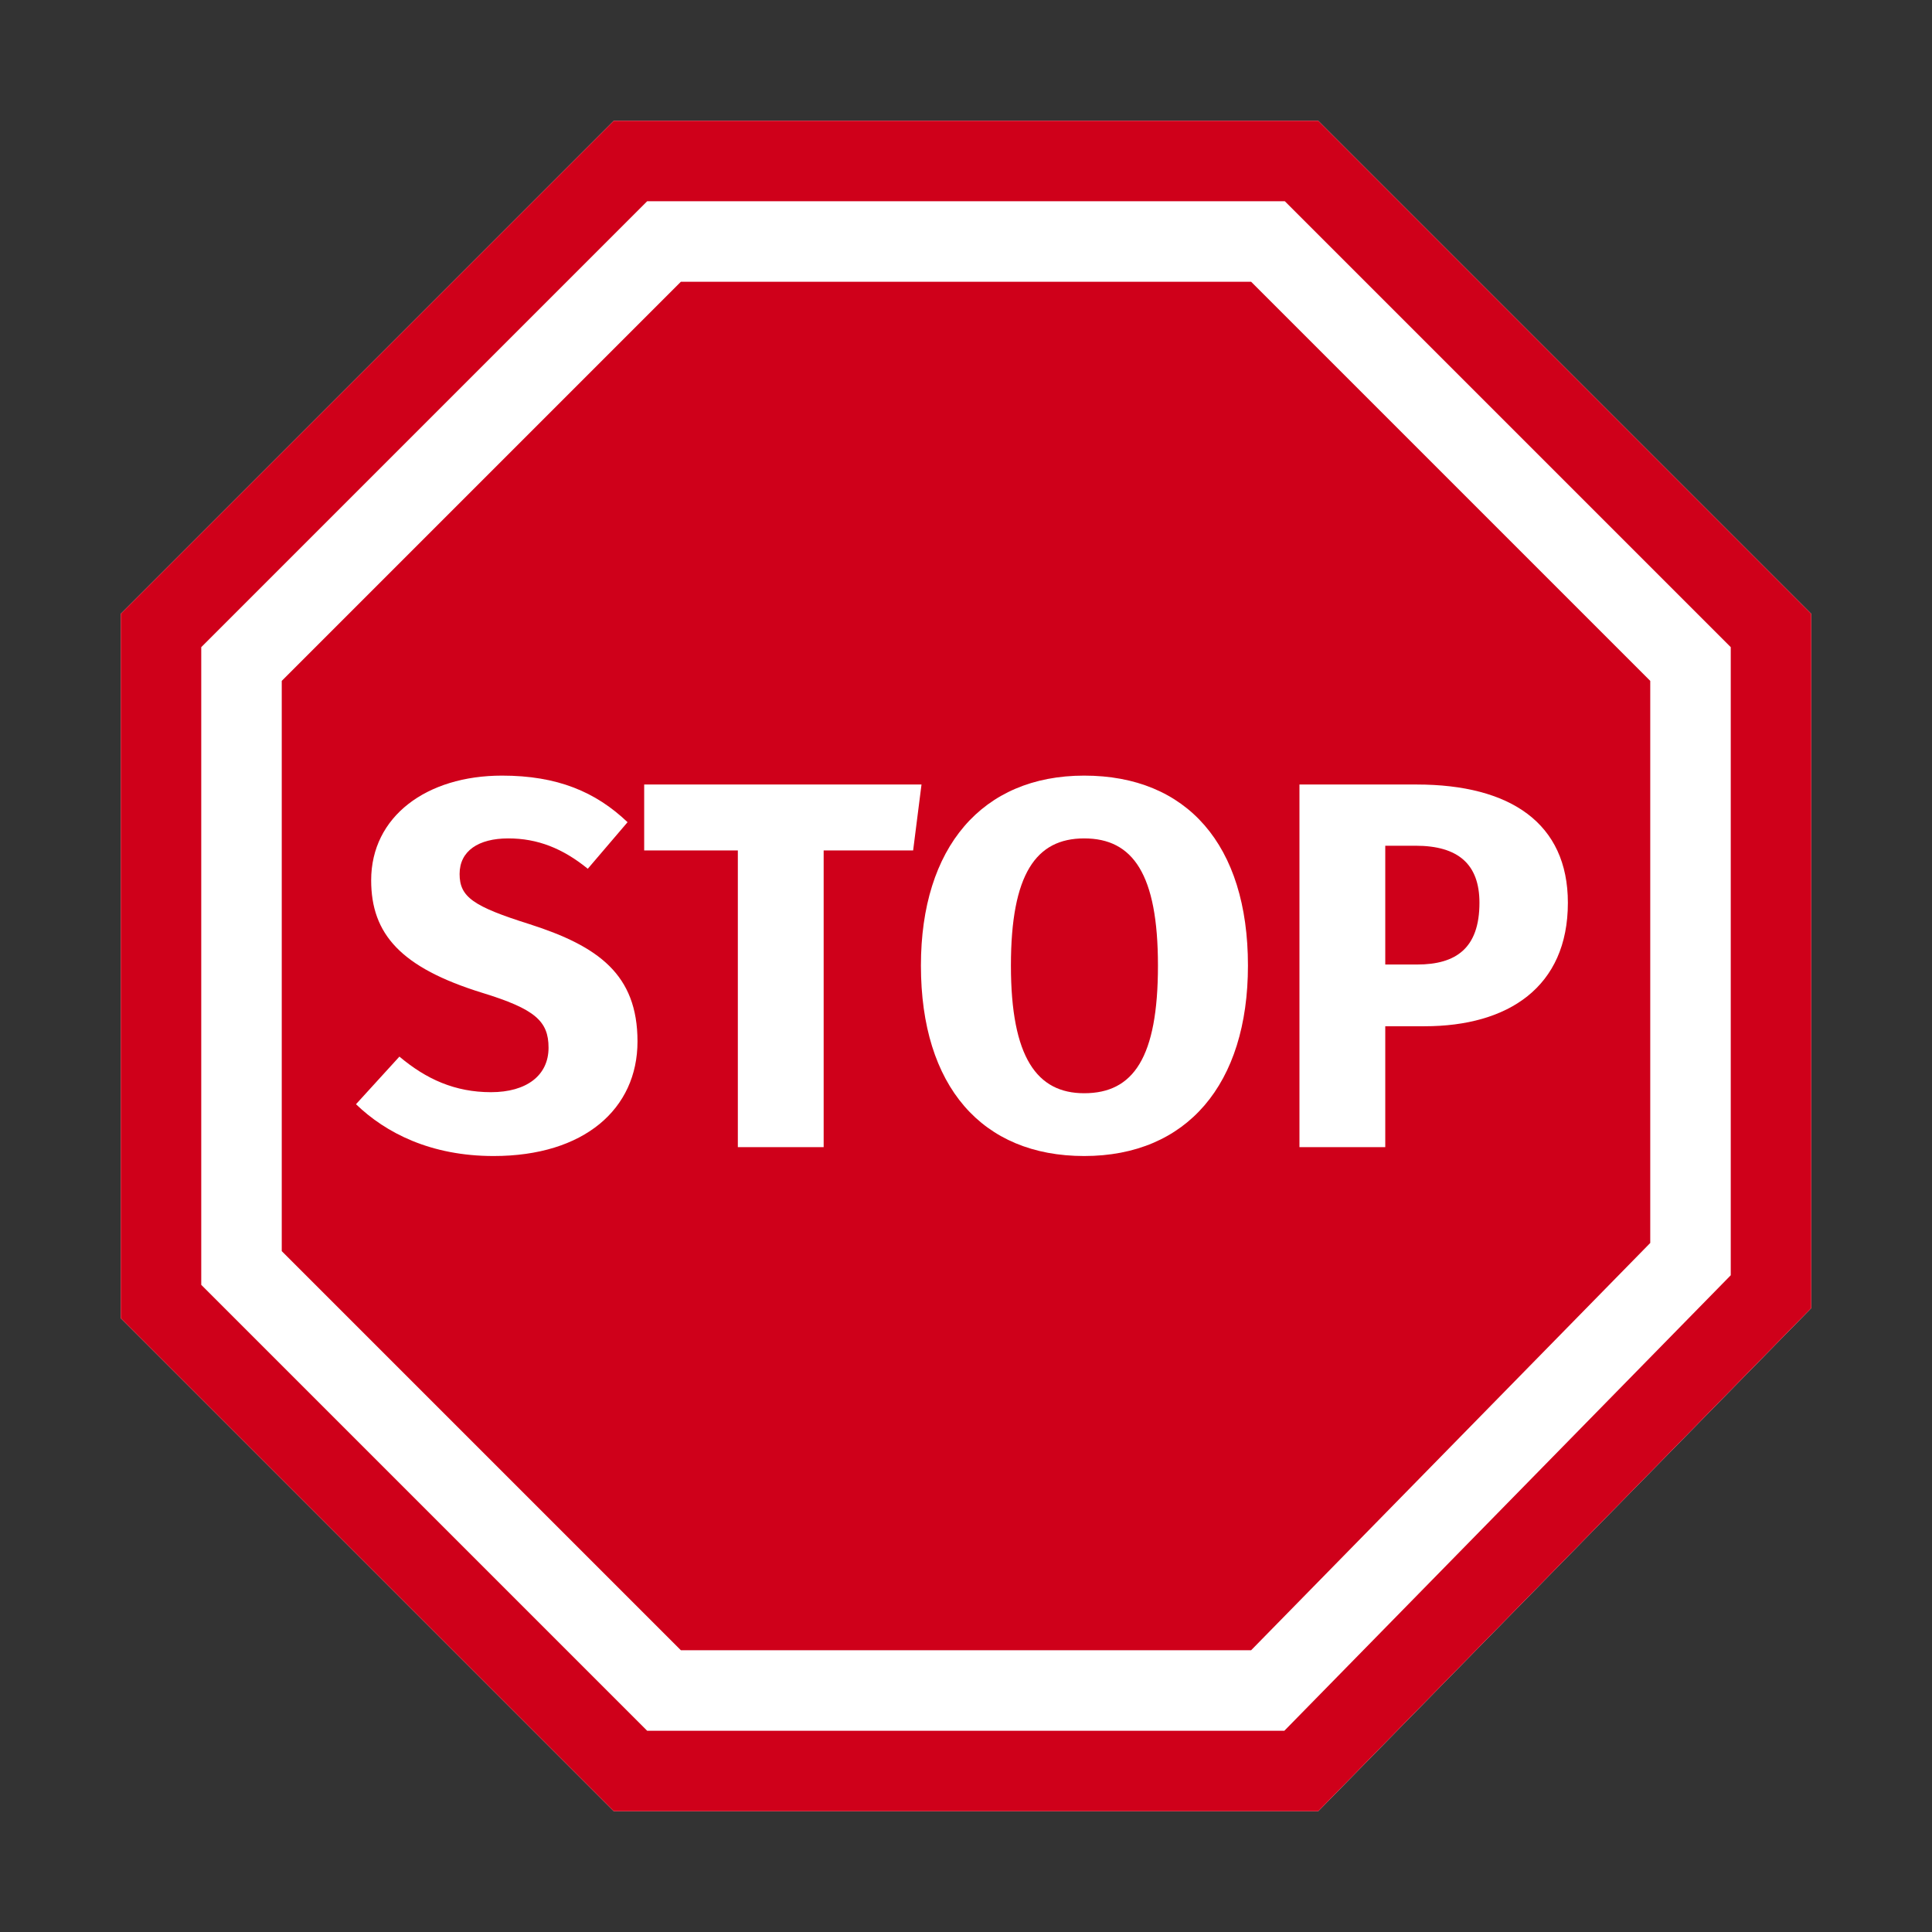 <svg width="96" height="96" viewBox="0 0 96 96" fill="none" xmlns="http://www.w3.org/2000/svg">
<rect x="0" y="0" width="96" height="96" fill="#333333" stroke="none"/>
<path d="M30.5 6H65.5L90 30.5V65L65.5 90H30.5L6 65.5V30.5L30.5 6Z" fill="white"/>
<path fill-rule="evenodd" clip-rule="evenodd" d="M32.157 10L10 32.157V63.843L32.157 86H63.819L86 63.367V32.157L63.843 10H32.157ZM65.5 6H30.5L6 30.5V65.5L30.5 90H65.5L90 65V30.5L65.5 6Z" fill="#CF001A"/>
<path d="M33.833 14H62.167L82 33.833V61.762L62.167 82H33.833L14 62.167V33.833L33.833 14Z" fill="#CF001A"/>
<path d="M24.943 38.54C21.199 38.54 18.443 40.568 18.443 43.74C18.443 46.418 19.925 48.082 23.955 49.33C26.581 50.136 27.257 50.734 27.257 52.06C27.257 53.438 26.165 54.27 24.397 54.27C22.603 54.27 21.173 53.62 19.847 52.502L17.689 54.868C19.171 56.298 21.407 57.442 24.527 57.442C29.025 57.442 31.677 55.102 31.677 51.748C31.677 48.42 29.727 47.016 26.321 45.924C23.513 45.04 22.837 44.572 22.837 43.428C22.837 42.284 23.773 41.66 25.255 41.66C26.711 41.66 27.959 42.154 29.207 43.168L31.183 40.854C29.597 39.346 27.699 38.54 24.943 38.54Z" fill="white"/>
<path d="M45.789 38.982H32.009V42.258H36.663V57H40.927V42.258H45.373L45.789 38.982Z" fill="white"/>
<path d="M53.872 38.54C48.802 38.54 45.76 42.102 45.76 47.978C45.76 53.984 48.802 57.442 53.872 57.442C58.968 57.442 62.01 53.88 62.01 47.978C62.01 41.972 58.968 38.54 53.872 38.54ZM53.872 41.66C56.29 41.66 57.538 43.428 57.538 47.978C57.538 52.554 56.316 54.322 53.872 54.322C51.532 54.322 50.232 52.554 50.232 47.978C50.232 43.428 51.48 41.66 53.872 41.66Z" fill="white"/>
<path d="M70.393 38.982H64.569V57H68.833V50.994H70.783C74.943 50.994 77.907 49.044 77.907 44.858C77.907 40.906 75.047 38.982 70.393 38.982ZM70.419 47.926H68.833V42.024H70.341C72.447 42.024 73.513 42.934 73.513 44.858C73.513 47.12 72.343 47.926 70.419 47.926Z" fill="white"/>
</svg>
